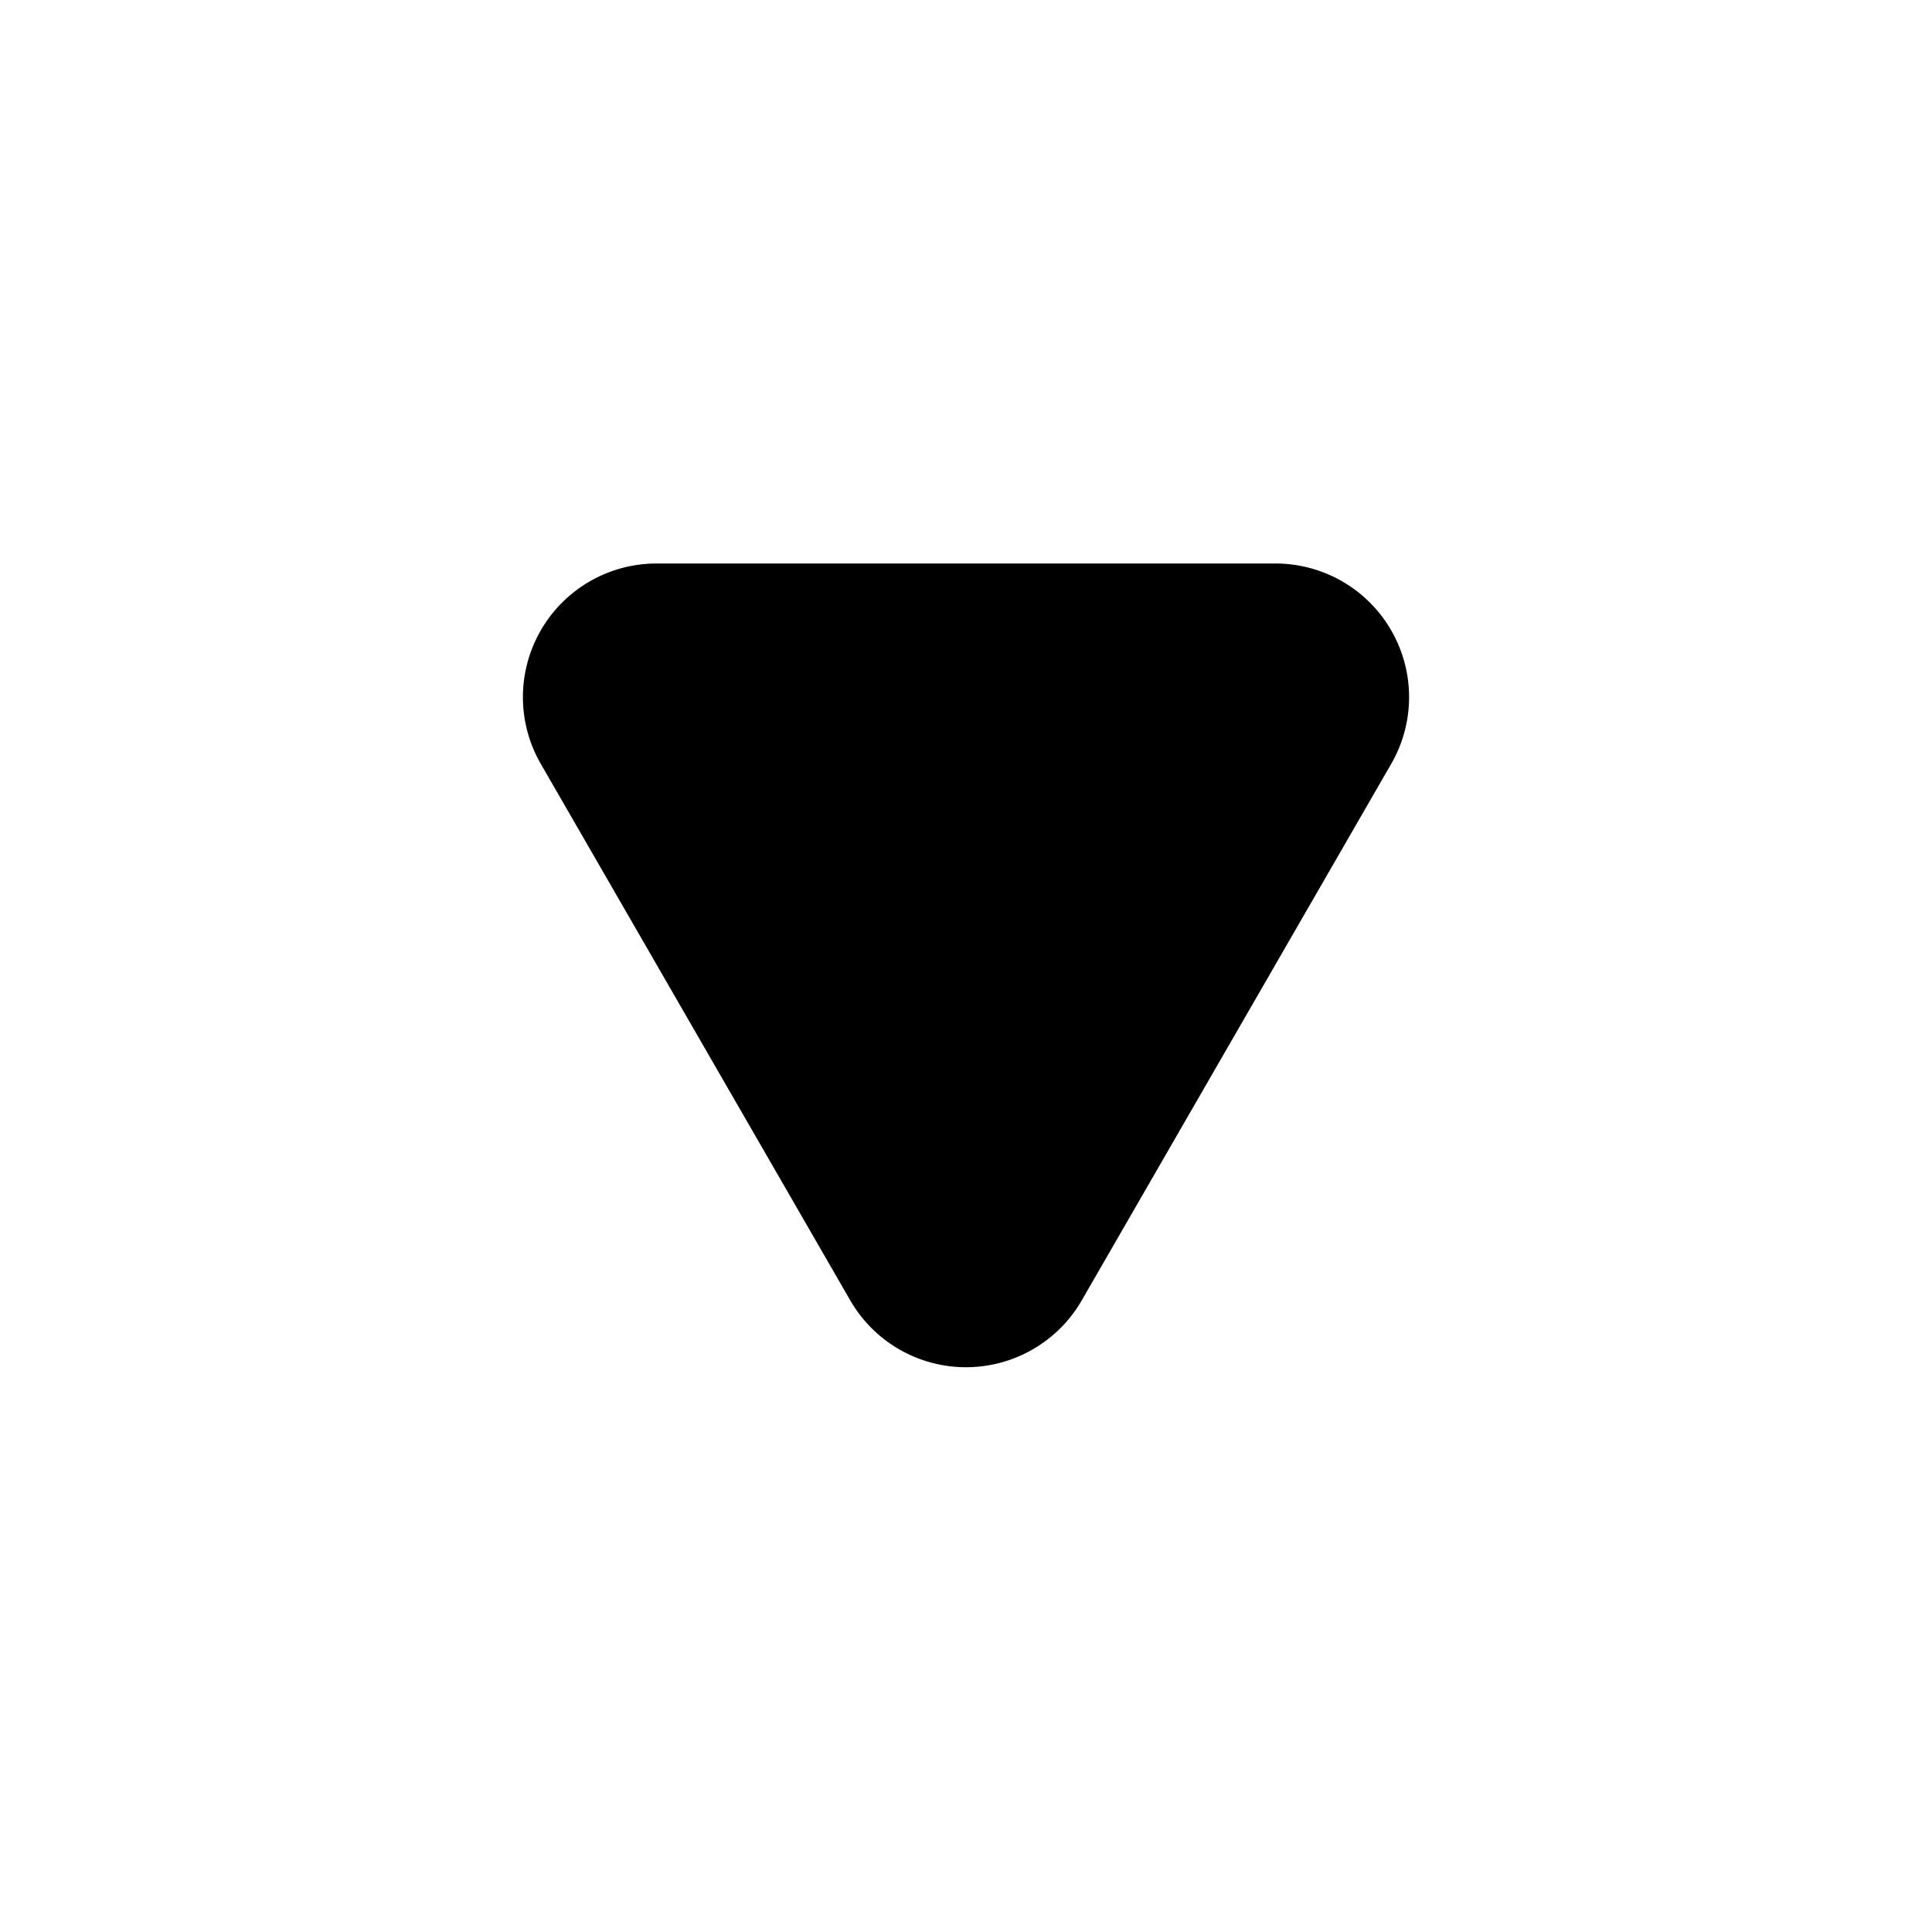 <svg xmlns="http://www.w3.org/2000/svg" fill="none" viewBox="0 0 24 24"><path fill="currentColor" d="m13.44 16.15 3.83-6.64A1.66 1.66 0 0 0 15.84 7H8.16a1.66 1.66 0 0 0-1.43 2.51l3.83 6.64a1.66 1.66 0 0 0 2.88 0Z"/></svg>